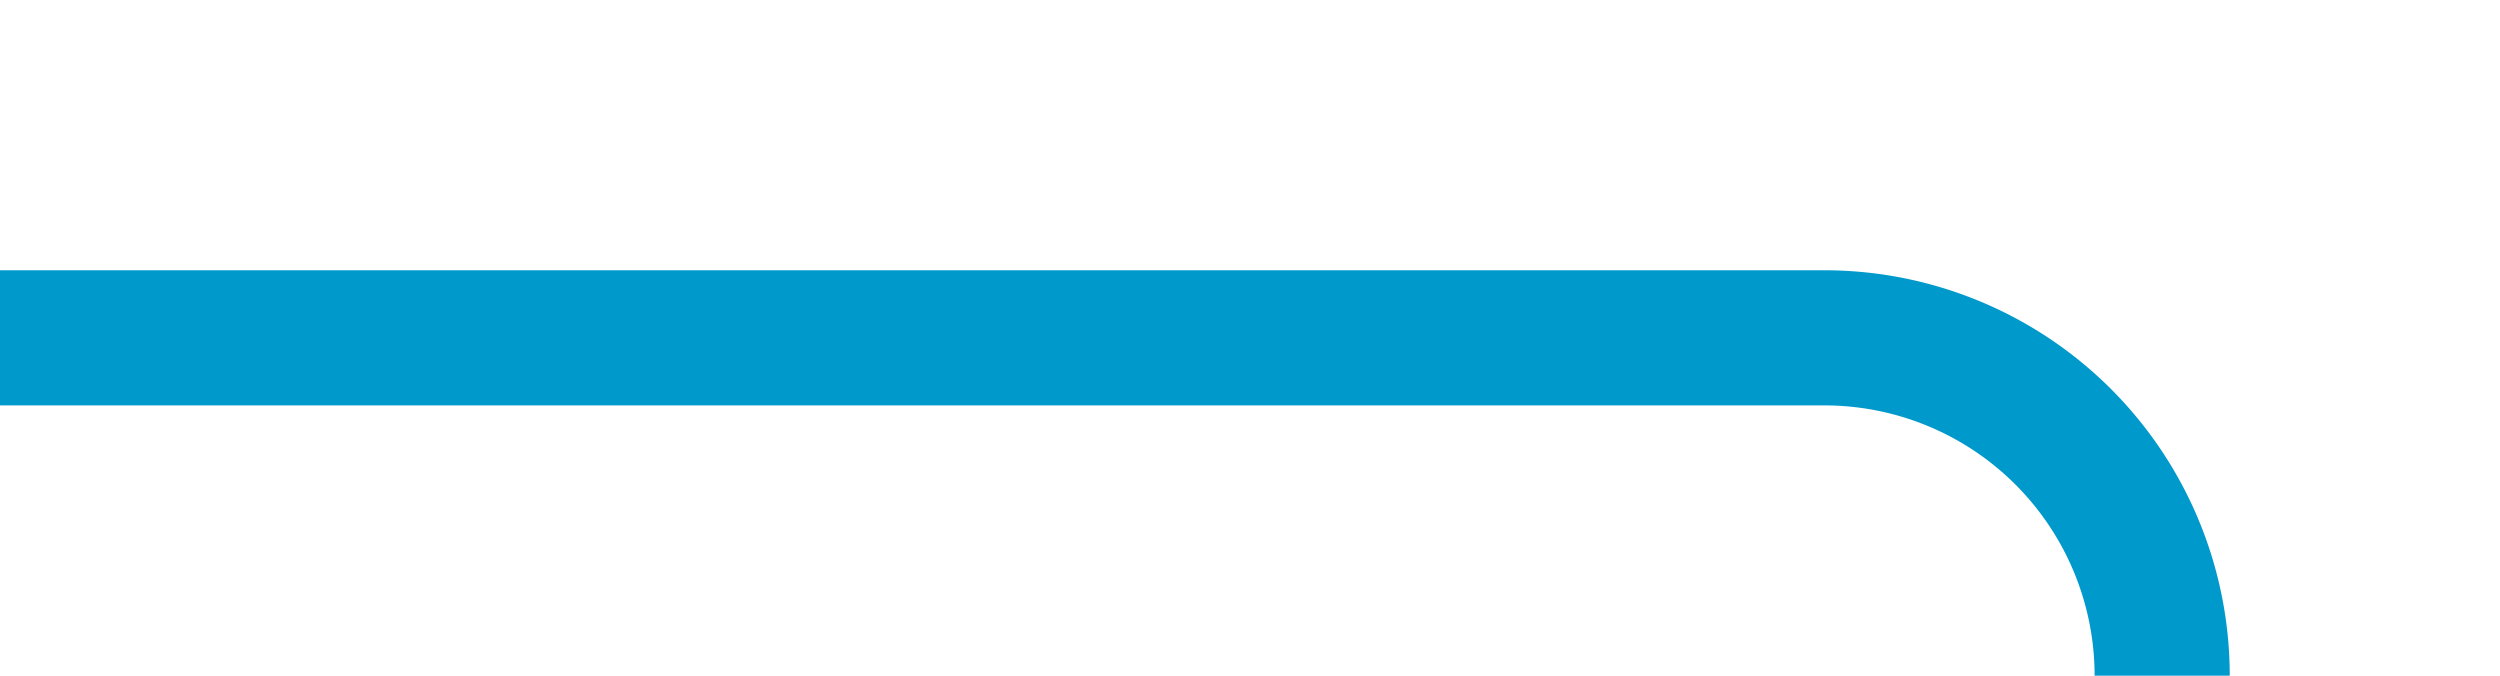 ﻿<?xml version="1.0" encoding="utf-8"?>
<svg version="1.1" xmlns:xlink="http://www.w3.org/1999/xlink" width="37px" height="10px" preserveAspectRatio="xMinYMid meet" viewBox="2664 2178  37 8" xmlns="http://www.w3.org/2000/svg">
  <path d="M 2664 2182  L 2691 2182  A 5 5 0 0 1 2696 2187 L 2696 2193  A 5 5 0 0 0 2701 2198 L 2728 2198  " stroke-width="2" stroke="#0099cc" fill="none" />
  <path d="M 2727 2205.6  L 2734 2198  L 2727 2190.4  L 2727 2205.6  Z " fill-rule="nonzero" fill="#0099cc" stroke="none" />
</svg>